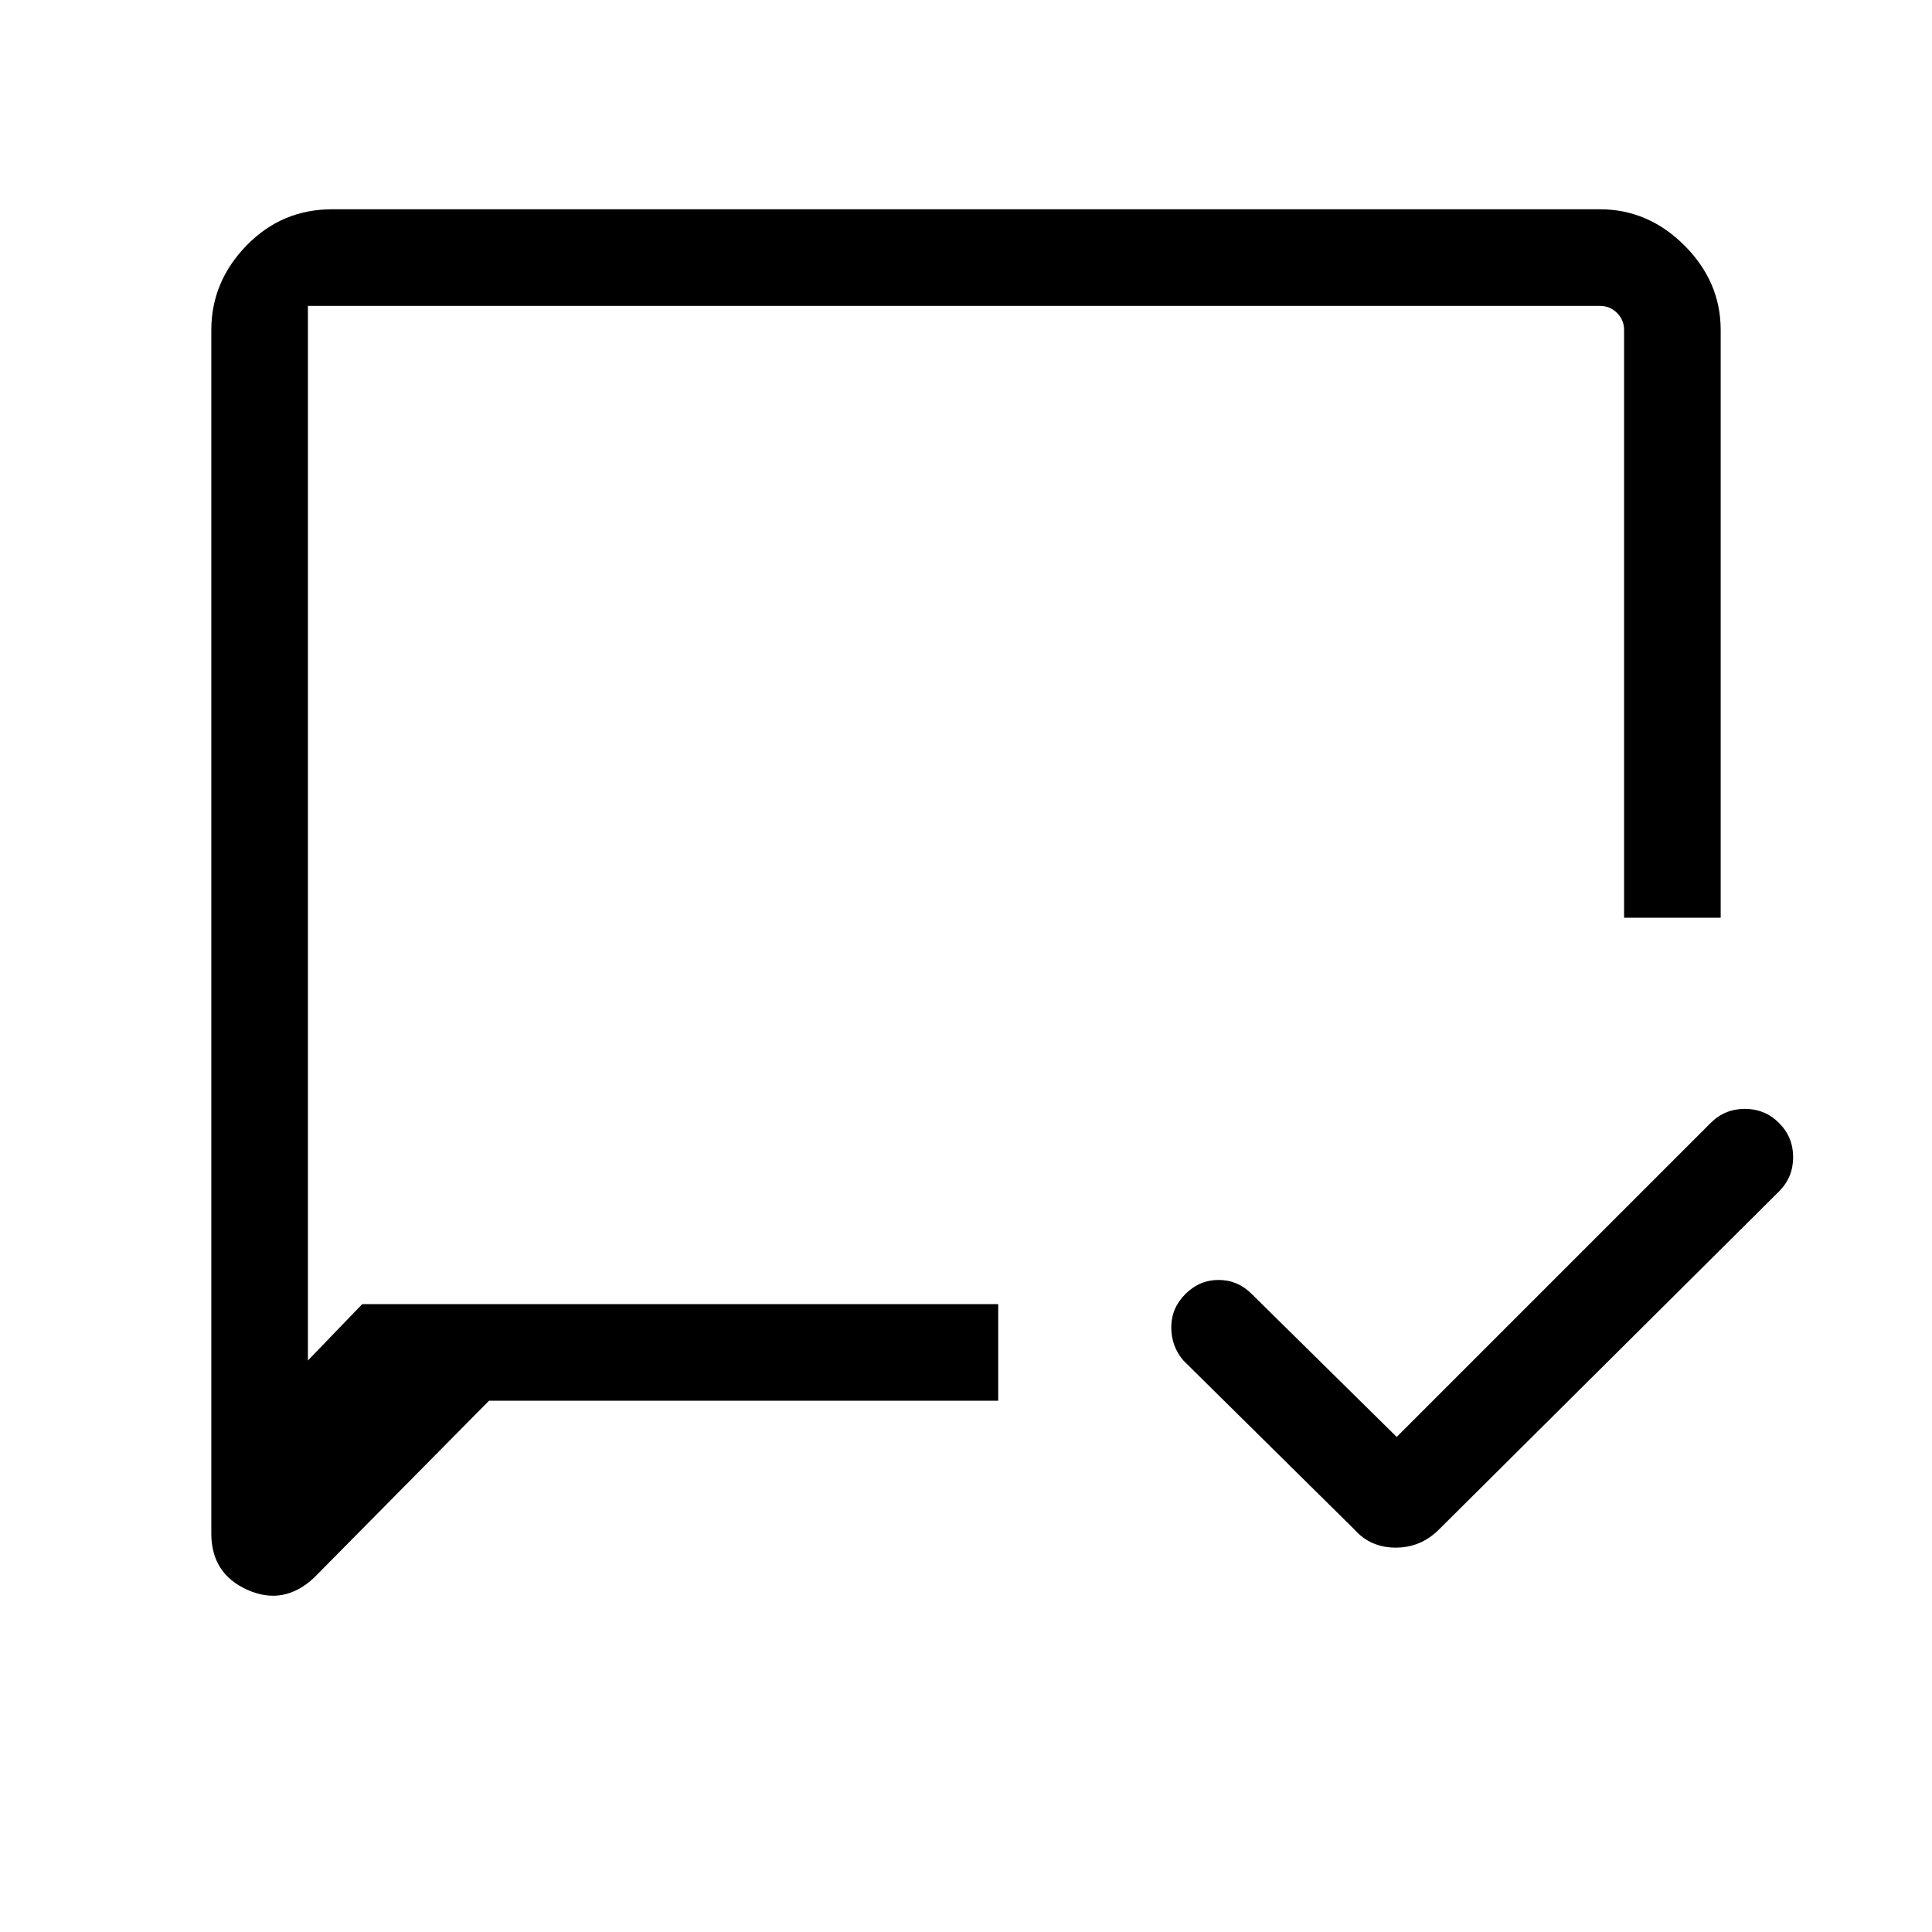 <svg xmlns="http://www.w3.org/2000/svg" height="40" width="40"><path d="M28.917 29.75 35.417 23.25Q35.708 22.958 36.125 22.958Q36.542 22.958 36.833 23.25Q37.125 23.542 37.125 23.958Q37.125 24.375 36.833 24.667L29.792 31.667Q29.417 32.042 28.896 32.042Q28.375 32.042 28.042 31.667L24.5 28.167Q24.25 27.875 24.25 27.479Q24.25 27.083 24.542 26.792Q24.833 26.5 25.229 26.5Q25.625 26.5 25.917 26.792ZM10.125 29 6.5 32.667Q5.875 33.25 5.125 32.917Q4.375 32.583 4.375 31.75V6.833Q4.375 5.833 5.104 5.083Q5.833 4.333 6.875 4.333H33.125Q34.125 4.333 34.875 5.083Q35.625 5.833 35.625 6.833V19H33.625V6.833Q33.625 6.625 33.479 6.479Q33.333 6.333 33.125 6.333H6.875Q6.667 6.333 6.521 6.333Q6.375 6.333 6.375 6.333V28.167L7.5 27H20.667V29ZM6.375 27V28.167V6.333Q6.375 6.333 6.375 6.333Q6.375 6.333 6.375 6.333Q6.375 6.333 6.375 6.333Q6.375 6.333 6.375 6.333Q6.375 6.333 6.375 6.333Q6.375 6.333 6.375 6.333Z"/></svg>
